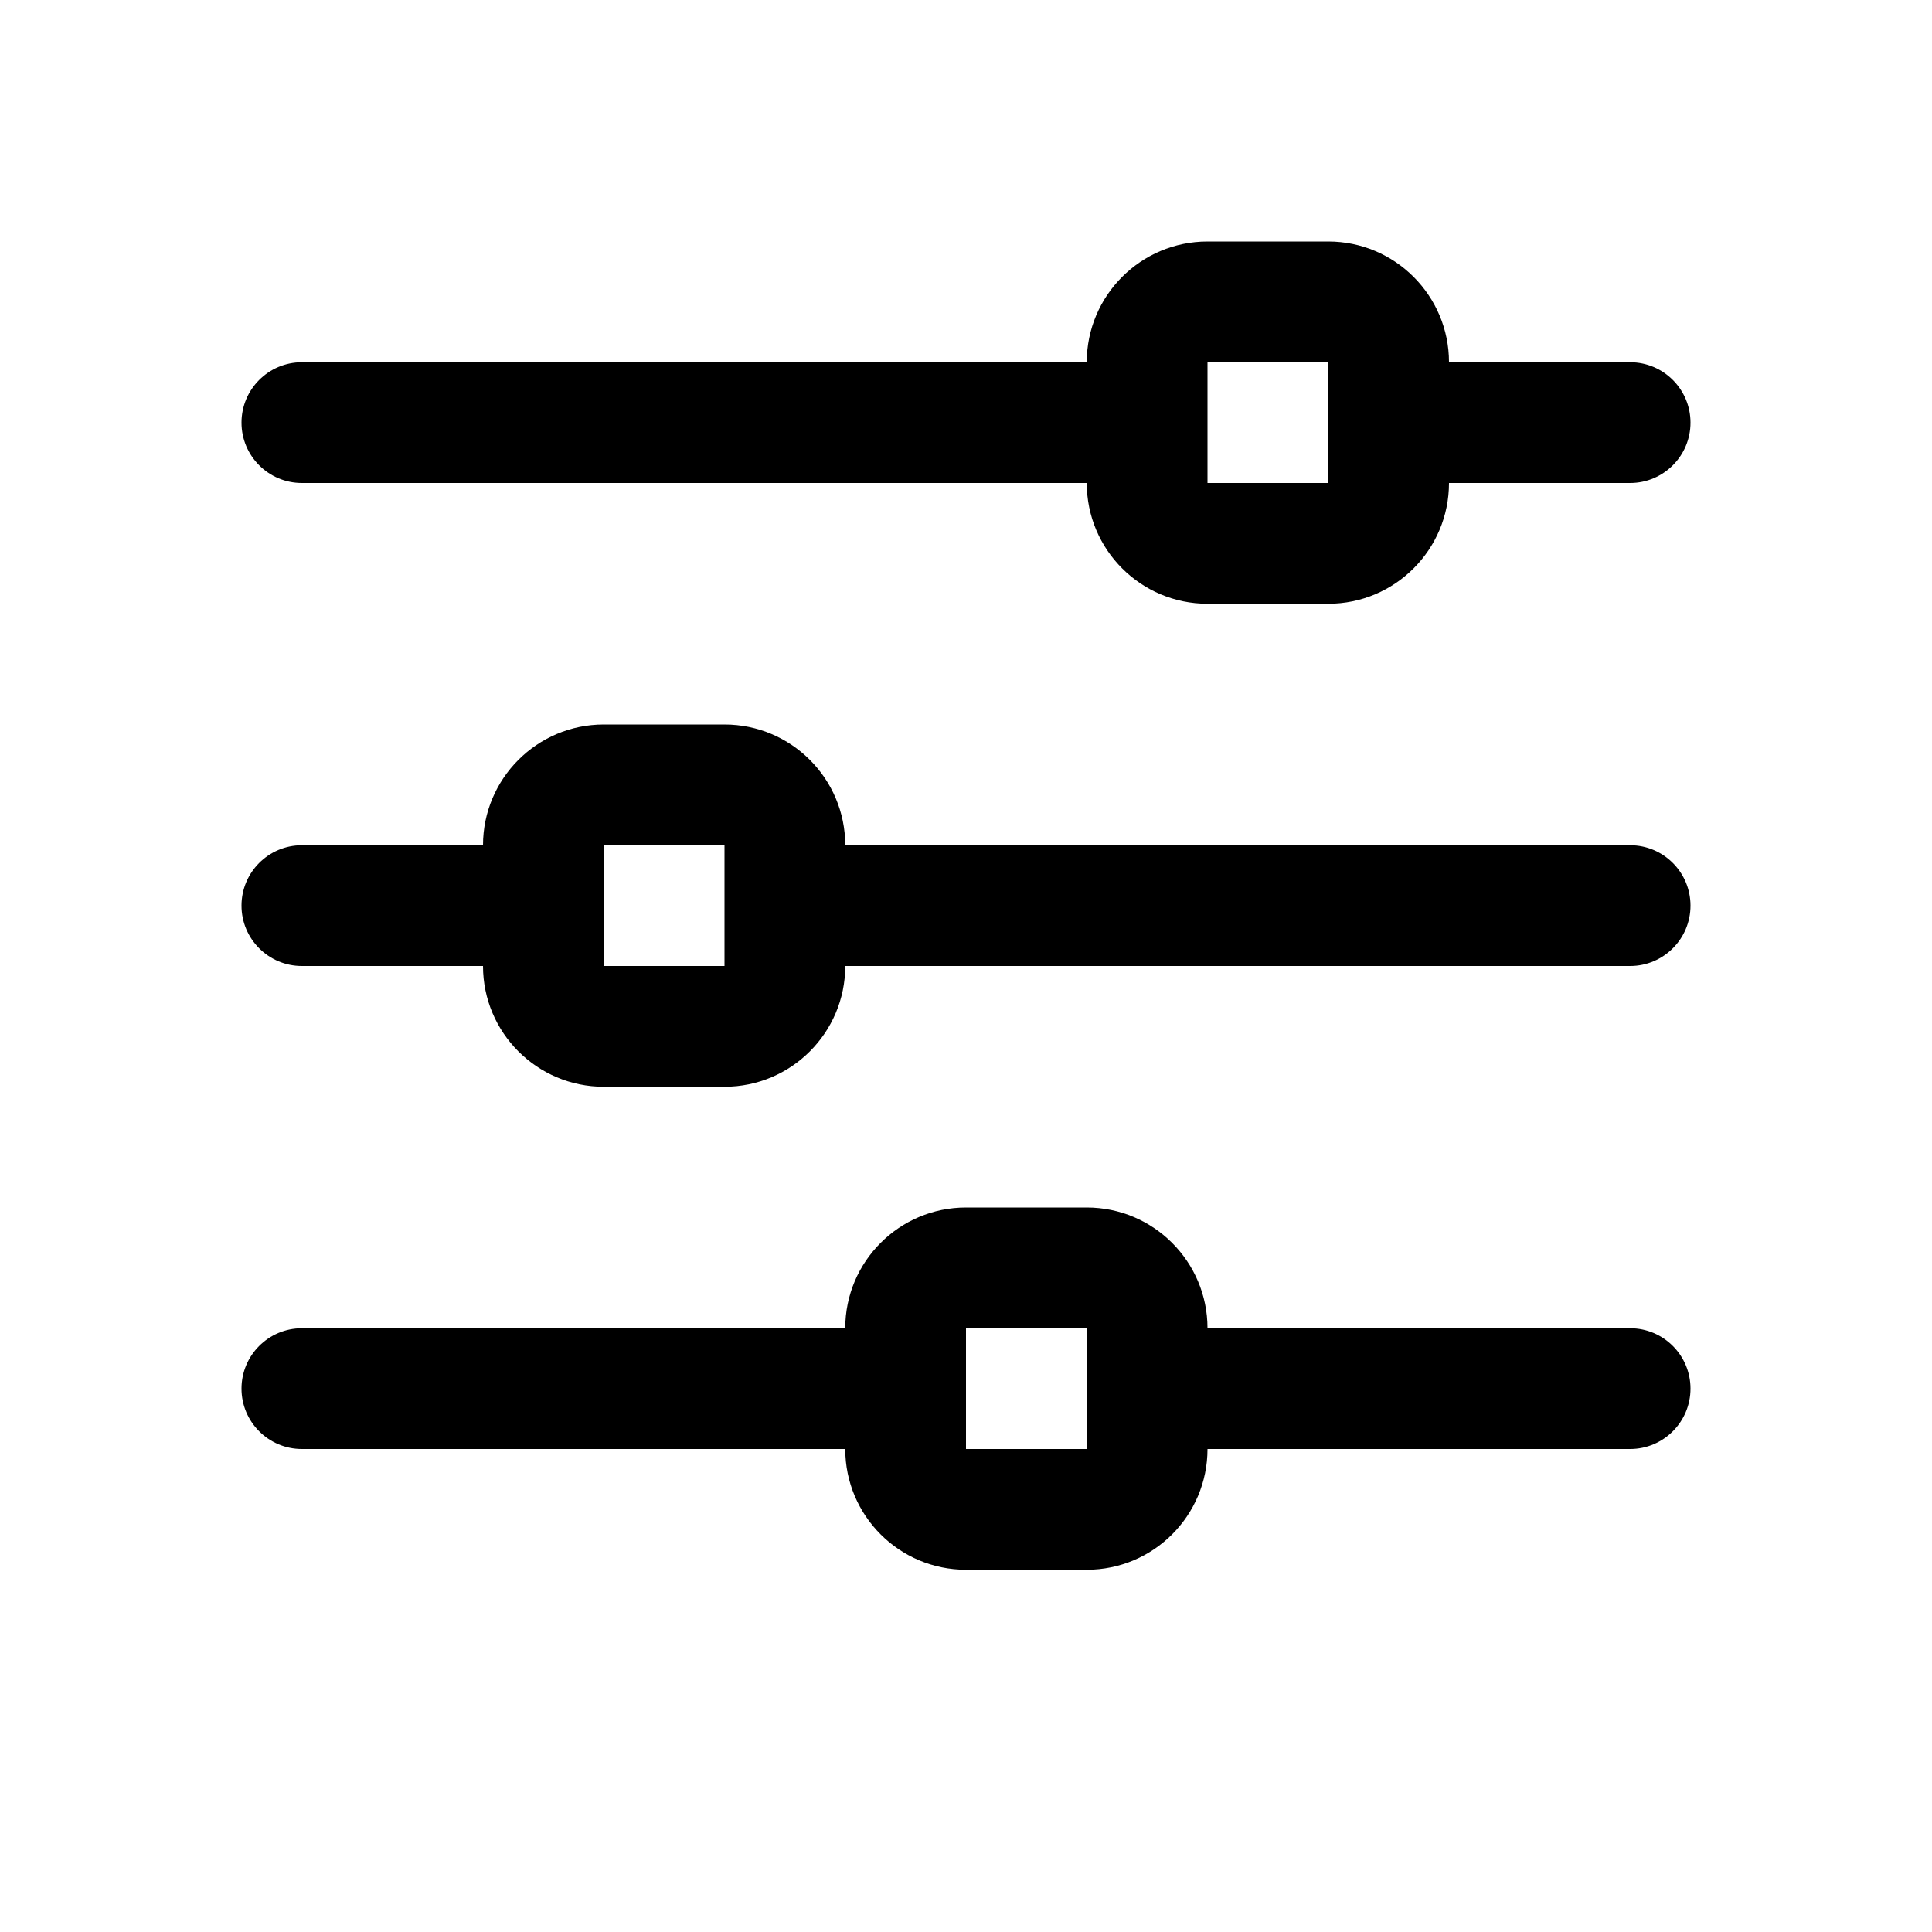 <?xml version="1.0" encoding="utf-8"?> <!-- Generator: IcoMoon.io --> <!DOCTYPE svg PUBLIC "-//W3C//DTD SVG 1.1//EN"
        "http://www.w3.org/Graphics/SVG/1.1/DTD/svg11.dtd">
<svg width="32" height="32" viewBox="0 0 32 32" xmlns="http://www.w3.org/2000/svg"
     fill="#000000">
    <g>
        <path d="M 27,6L 24,6 c0-1.104-0.896-2-2-2l-2,0 C 18.896,4, 18,4.896, 18,6L 5,6 C 4.448,6, 4,6.448, 4,7C 4,7.552, 4.448,8, 5,8L 18,8 c0,1.104, 0.896,2, 2,2l 2,0 c 1.104,0, 2-0.896, 2-2l 3,0 C 27.552,8, 28,7.552, 28,7C 28,6.448, 27.552,6, 27,6z M 22,8l-2,0 L 20,6 l 2,0 L 22,8 zM 27,14L 14,14 c0-1.104-0.896-2-2-2L 10,12 C 8.896,12, 8,12.896, 8,14L 5,14 C 4.448,14, 4,14.448, 4,15C 4,15.552, 4.448,16, 5,16L 8,16 c0,1.104, 0.896,2, 2,2l 2,0 c 1.104,0, 2-0.896, 2-2l 13,0 C 27.552,16, 28,15.552, 28,15C 28,14.448, 27.552,14, 27,14z M 12,16L 10,16 L 10,14 l 2,0 L 12,16 zM 27,22L 20,22 c0-1.104-0.896-2-2-2L 16,20 c-1.104,0-2,0.896-2,2L 5,22 C 4.448,22, 4,22.448, 4,23 C 4,23.552, 4.448,24, 5,24L 14,24 c0,1.104, 0.896,2, 2,2l 2,0 c 1.104,0, 2-0.896, 2-2l 7,0 c 0.552,0, 1-0.448, 1-1 C 28,22.448, 27.552,22, 27,22z M 18,24L 16,24 l0-2 l 2,0 L 18,24 z"></path>
    </g>
</svg>